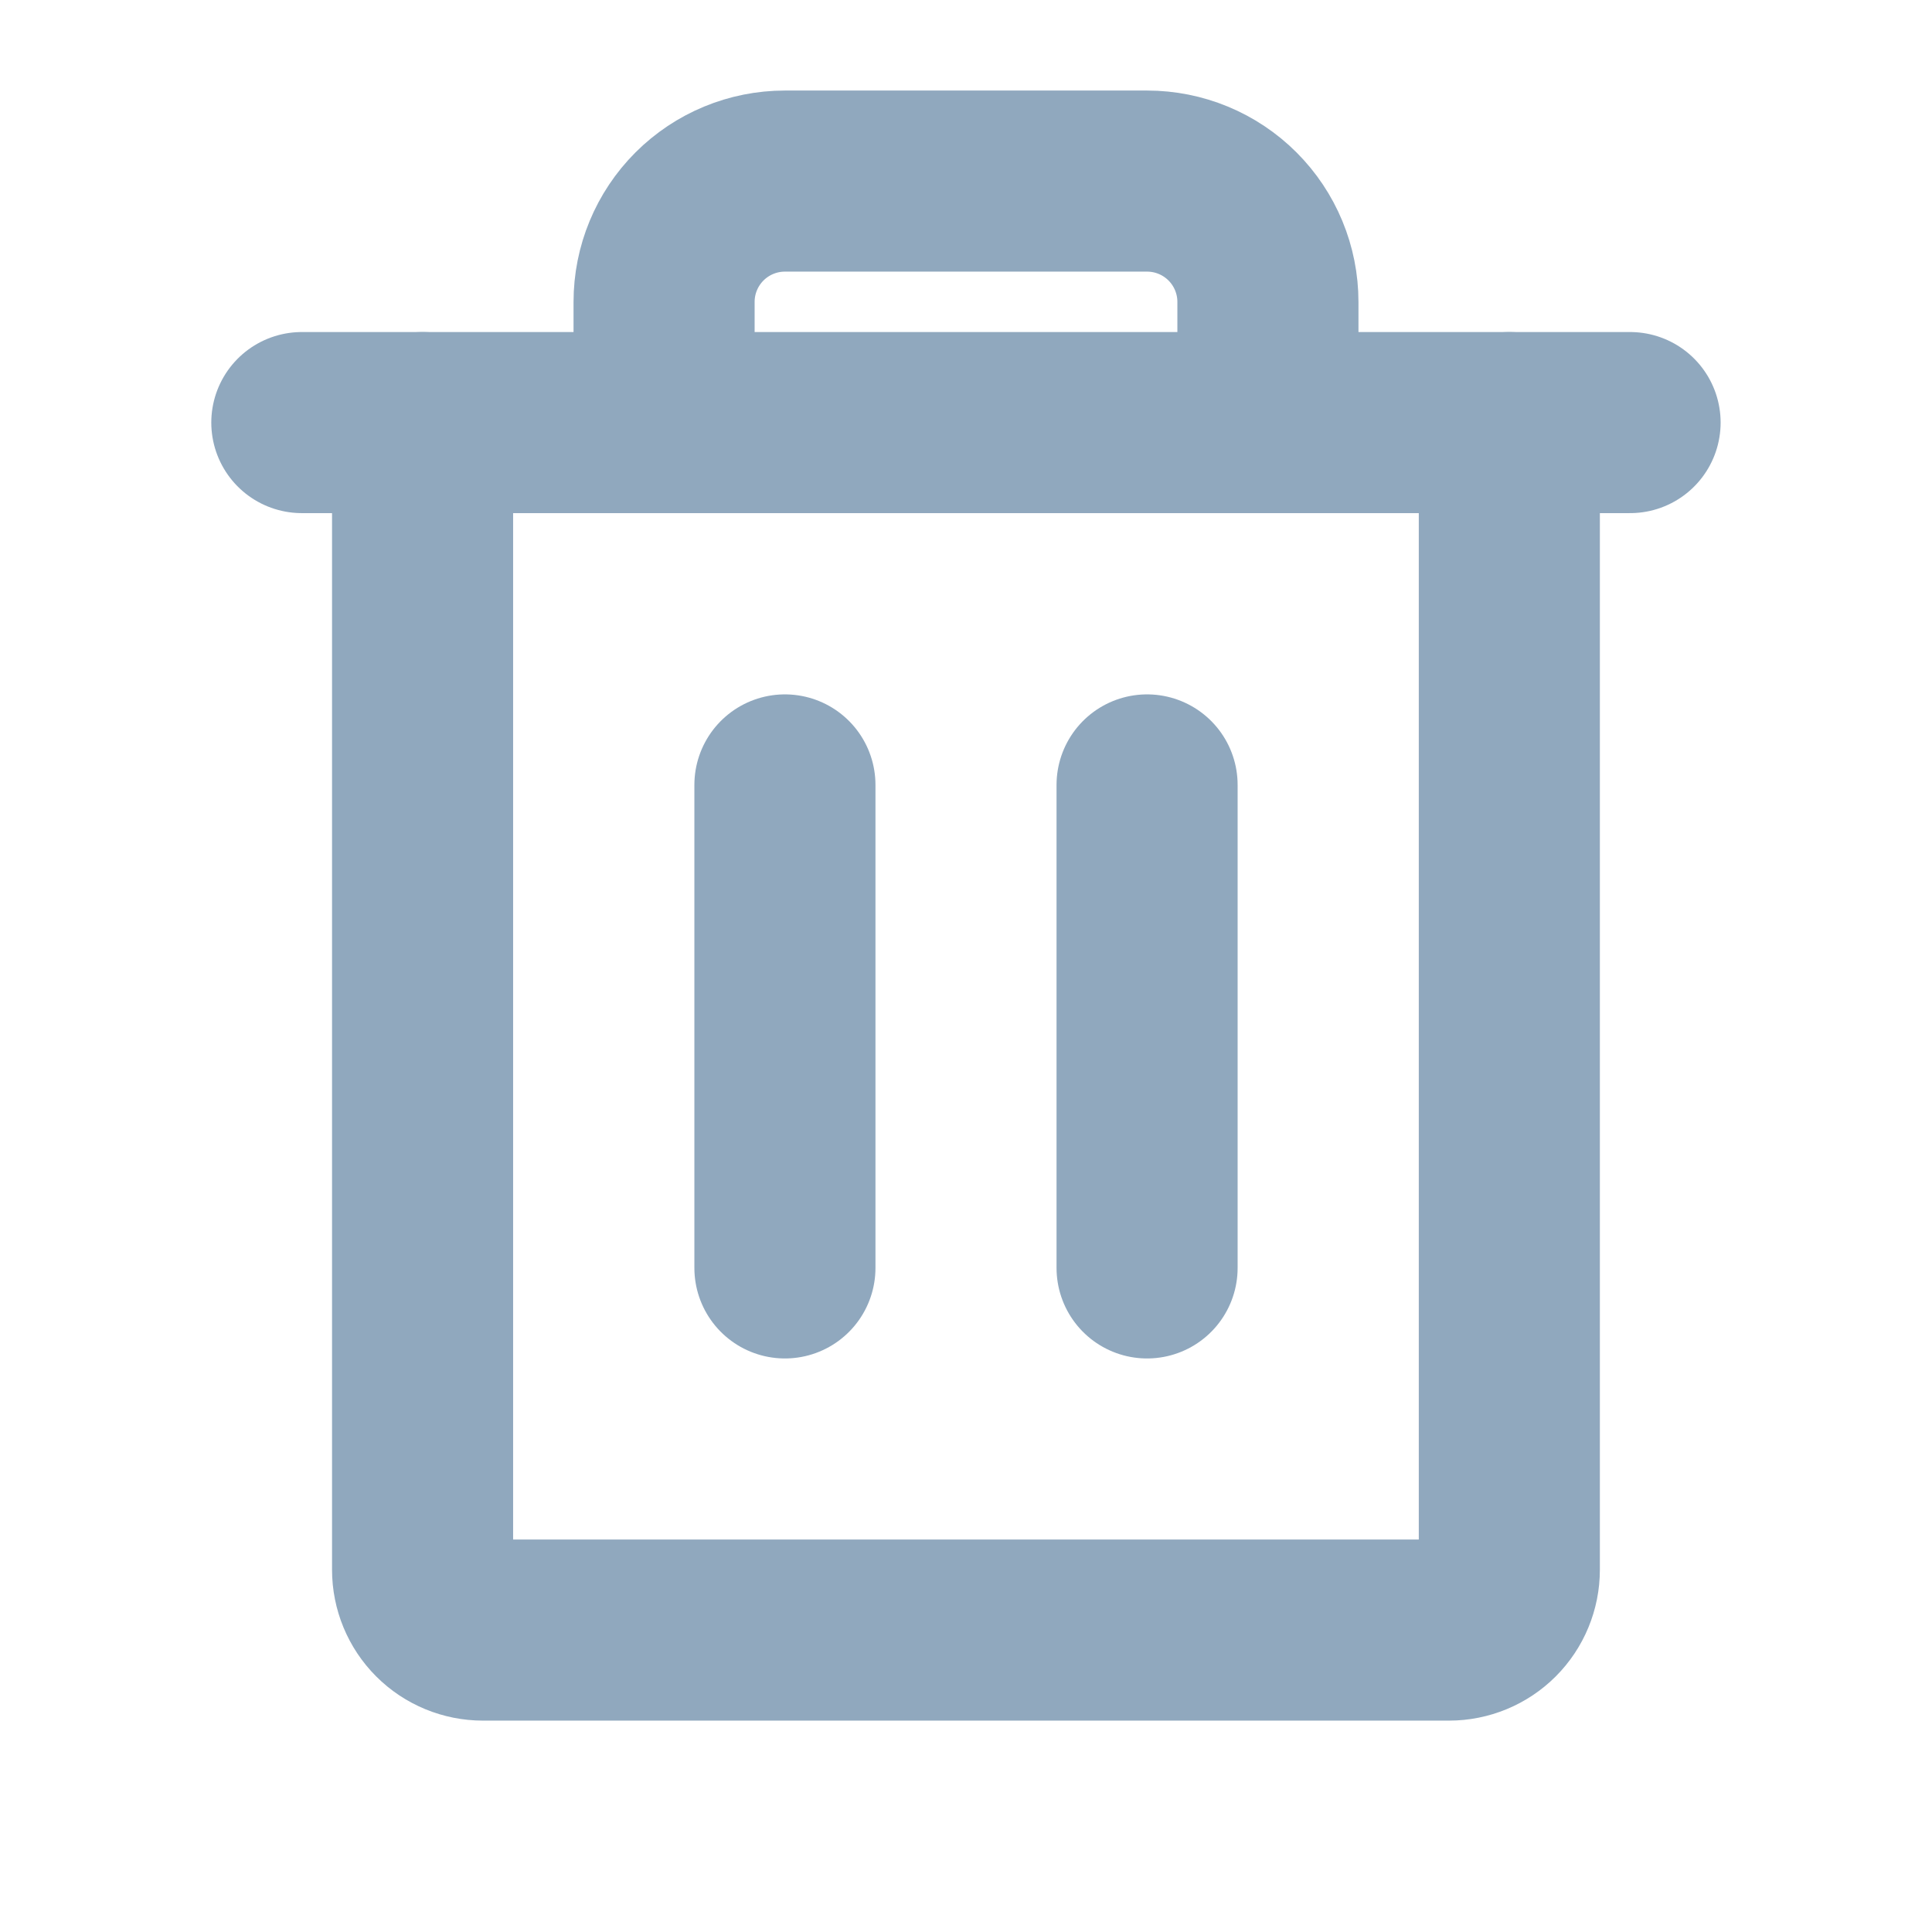 <svg width="22" height="22" viewBox="0 0 22 22" fill="none" xmlns="http://www.w3.org/2000/svg">
<path d="M18.562 4.812L3.437 4.812" stroke="#90A8BE" stroke-width="2.062" stroke-linecap="round" stroke-linejoin="round"/>
<path d="M8.938 8.938V14.438" stroke="#90A8BE" stroke-width="2.062" stroke-linecap="round" stroke-linejoin="round"/>
<path d="M13.062 8.938V14.438" stroke="#90A8BE" stroke-width="2.062" stroke-linecap="round" stroke-linejoin="round"/>
<path d="M17.187 4.812V17.875C17.187 18.057 17.115 18.232 16.986 18.361C16.857 18.49 16.682 18.562 16.5 18.562H5.5C5.317 18.562 5.142 18.49 5.013 18.361C4.884 18.232 4.812 18.057 4.812 17.875V4.812" stroke="#90A8BE" stroke-width="2.062" stroke-linecap="round" stroke-linejoin="round"/>
<path d="M14.438 4.812V3.438C14.438 3.073 14.293 2.723 14.035 2.465C13.777 2.207 13.427 2.062 13.062 2.062H8.938C8.573 2.062 8.223 2.207 7.965 2.465C7.707 2.723 7.562 3.073 7.562 3.438V4.812" stroke="#90A8BE" stroke-width="2.062" stroke-linecap="round" stroke-linejoin="round"/>
</svg>
